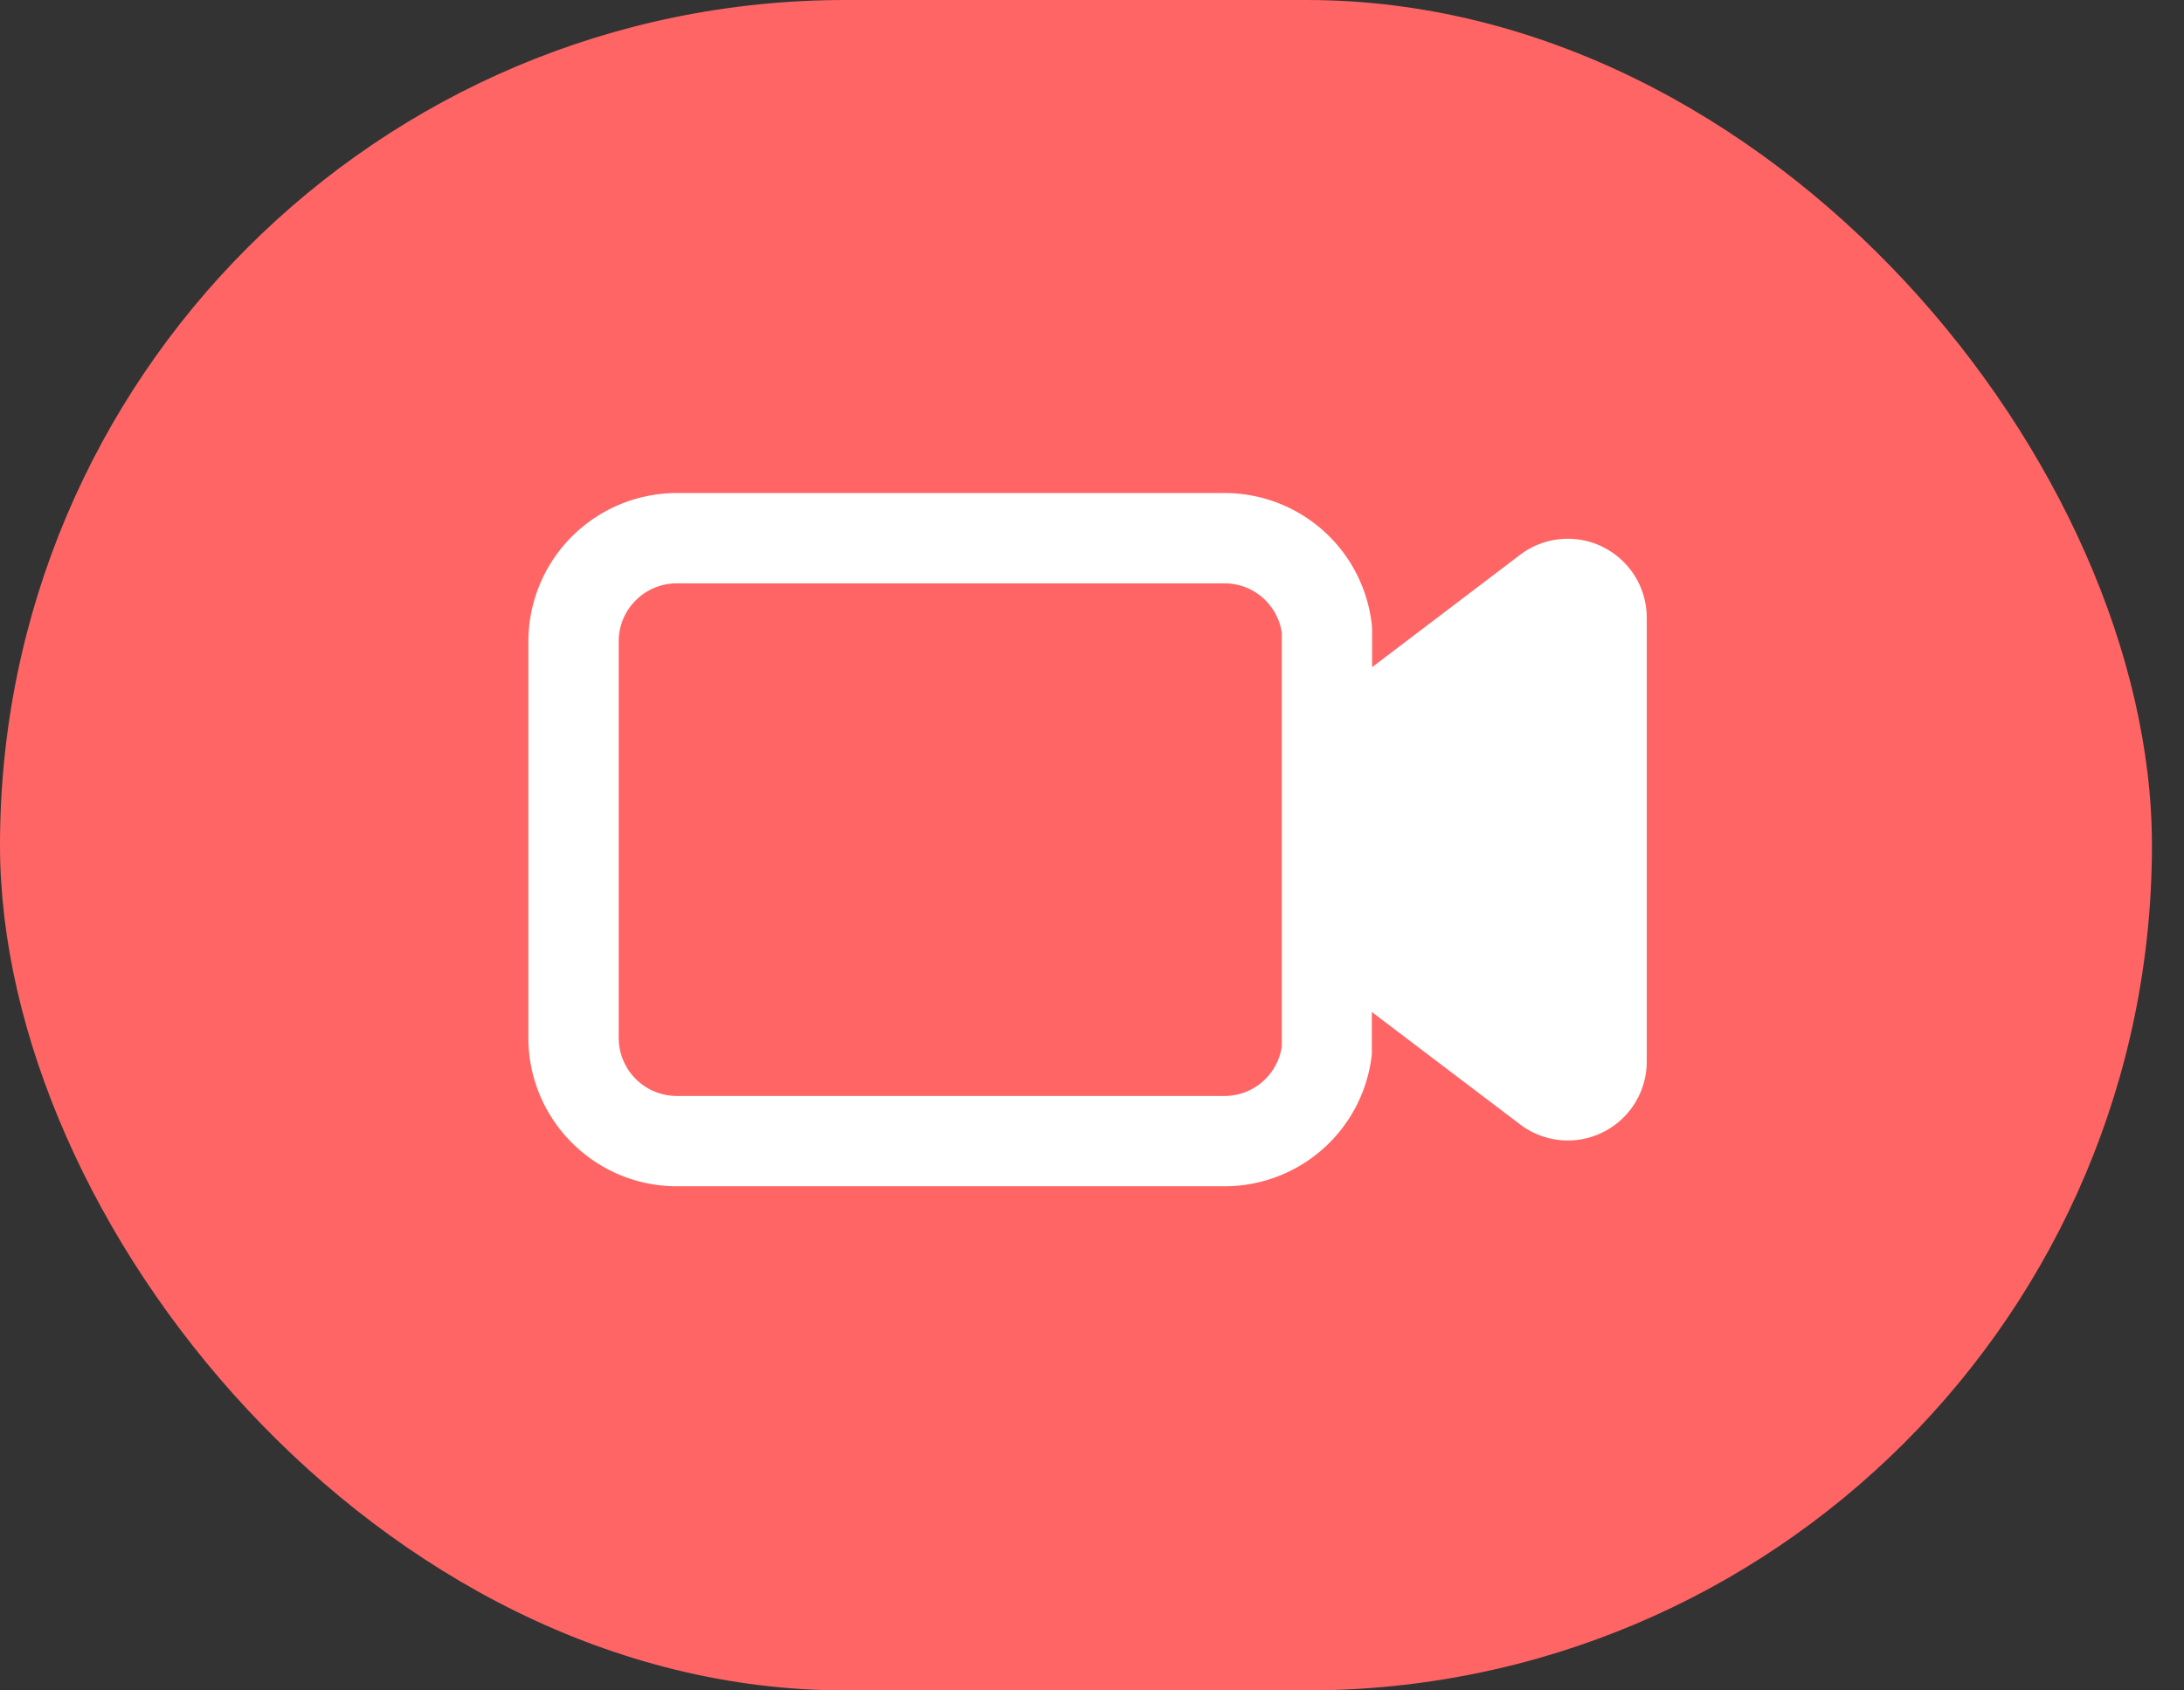 <svg xmlns="http://www.w3.org/2000/svg" width="31" height="24" viewBox="0 0 31 24">
    <rect x="0" y="0" width="31" height="24" fill="#333333" stroke="none"/>
    <g fill="none" fill-rule="evenodd">
        <rect width="30.545" height="24" fill="#FF6565" rx="12"/>
        <path fill="#FFF" fill-rule="nonzero" d="M22.752 7.766a1.12 1.12 0 0 0-1.174.11l-2.102 1.596v-.529l-.004-.07A2.102 2.102 0 0 0 17.38 7H9.606A2.108 2.108 0 0 0 7.5 9.106v5.63c0 1.161.945 2.106 2.106 2.106h7.774a2.102 2.102 0 0 0 2.092-1.873v-.601l2.106 1.597a1.12 1.12 0 0 0 1.796-.892V8.77c0-.426-.241-.814-.622-1.003zm-4.558 7.092a.822.822 0 0 1-.814.702H9.606a.825.825 0 0 1-.824-.824v-5.63c0-.455.37-.824.824-.824h7.774c.41 0 .755.3.814.702v5.874z"/>
    </g>
</svg>
